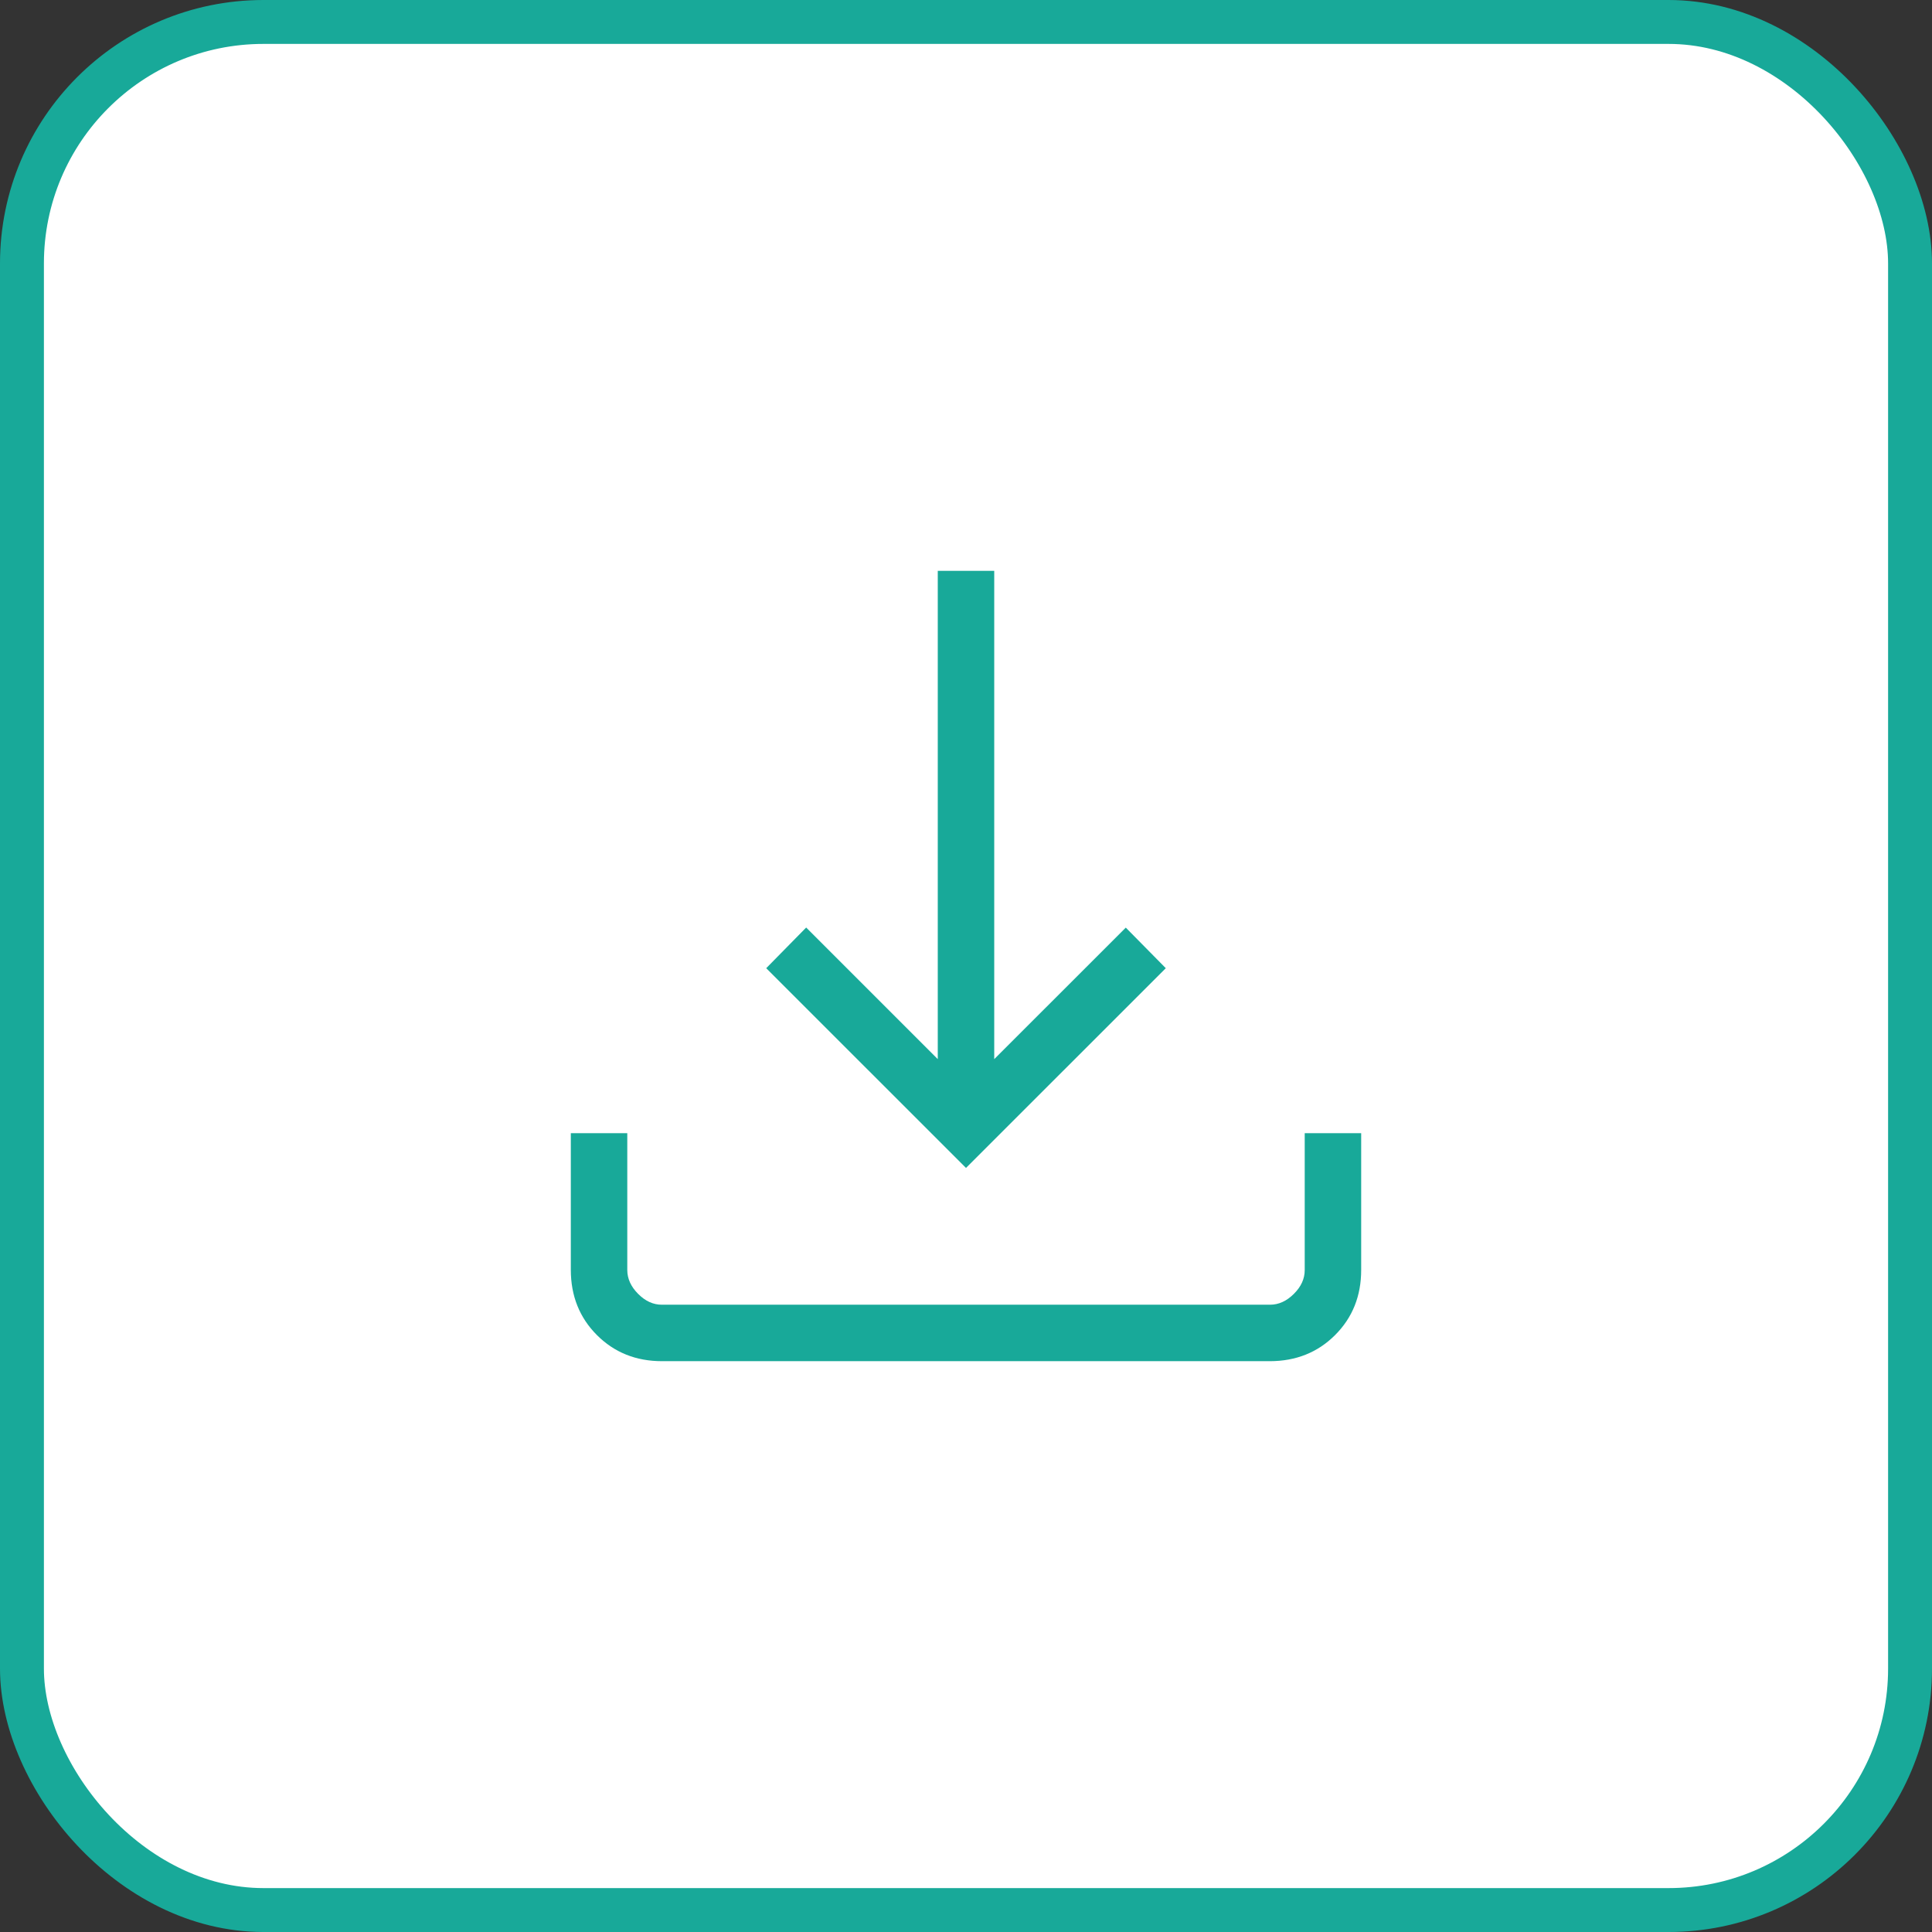 <svg width="44" height="44" viewBox="0 0 44 44" fill="none" xmlns="http://www.w3.org/2000/svg">
<rect x="0" y="0" width="44" height="44" fill="#333333" stroke="none"/>
<rect x="0.5" y="0.5" width="43" height="43" rx="5.5" fill="white"/>
<rect x="0.5" y="0.5" width="43" height="43" rx="5.5" stroke="#18A999"/>
<path d="M22 26.599L17.45 22.05L18.36 21.124L21.357 24.121V13H22.643V24.121L25.639 21.126L26.55 22.05L22 26.599ZM15.078 31C14.485 31 13.991 30.802 13.595 30.406C13.199 30.01 13.001 29.515 13 28.922V25.807H14.286V28.922C14.286 29.12 14.368 29.302 14.533 29.467C14.697 29.633 14.878 29.715 15.076 29.714H28.924C29.121 29.714 29.302 29.632 29.467 29.467C29.633 29.303 29.715 29.121 29.714 28.922V25.807H31V28.922C31 29.515 30.802 30.009 30.406 30.405C30.01 30.801 29.515 30.999 28.922 31H15.078Z" fill="#18A999"/>
</svg>
